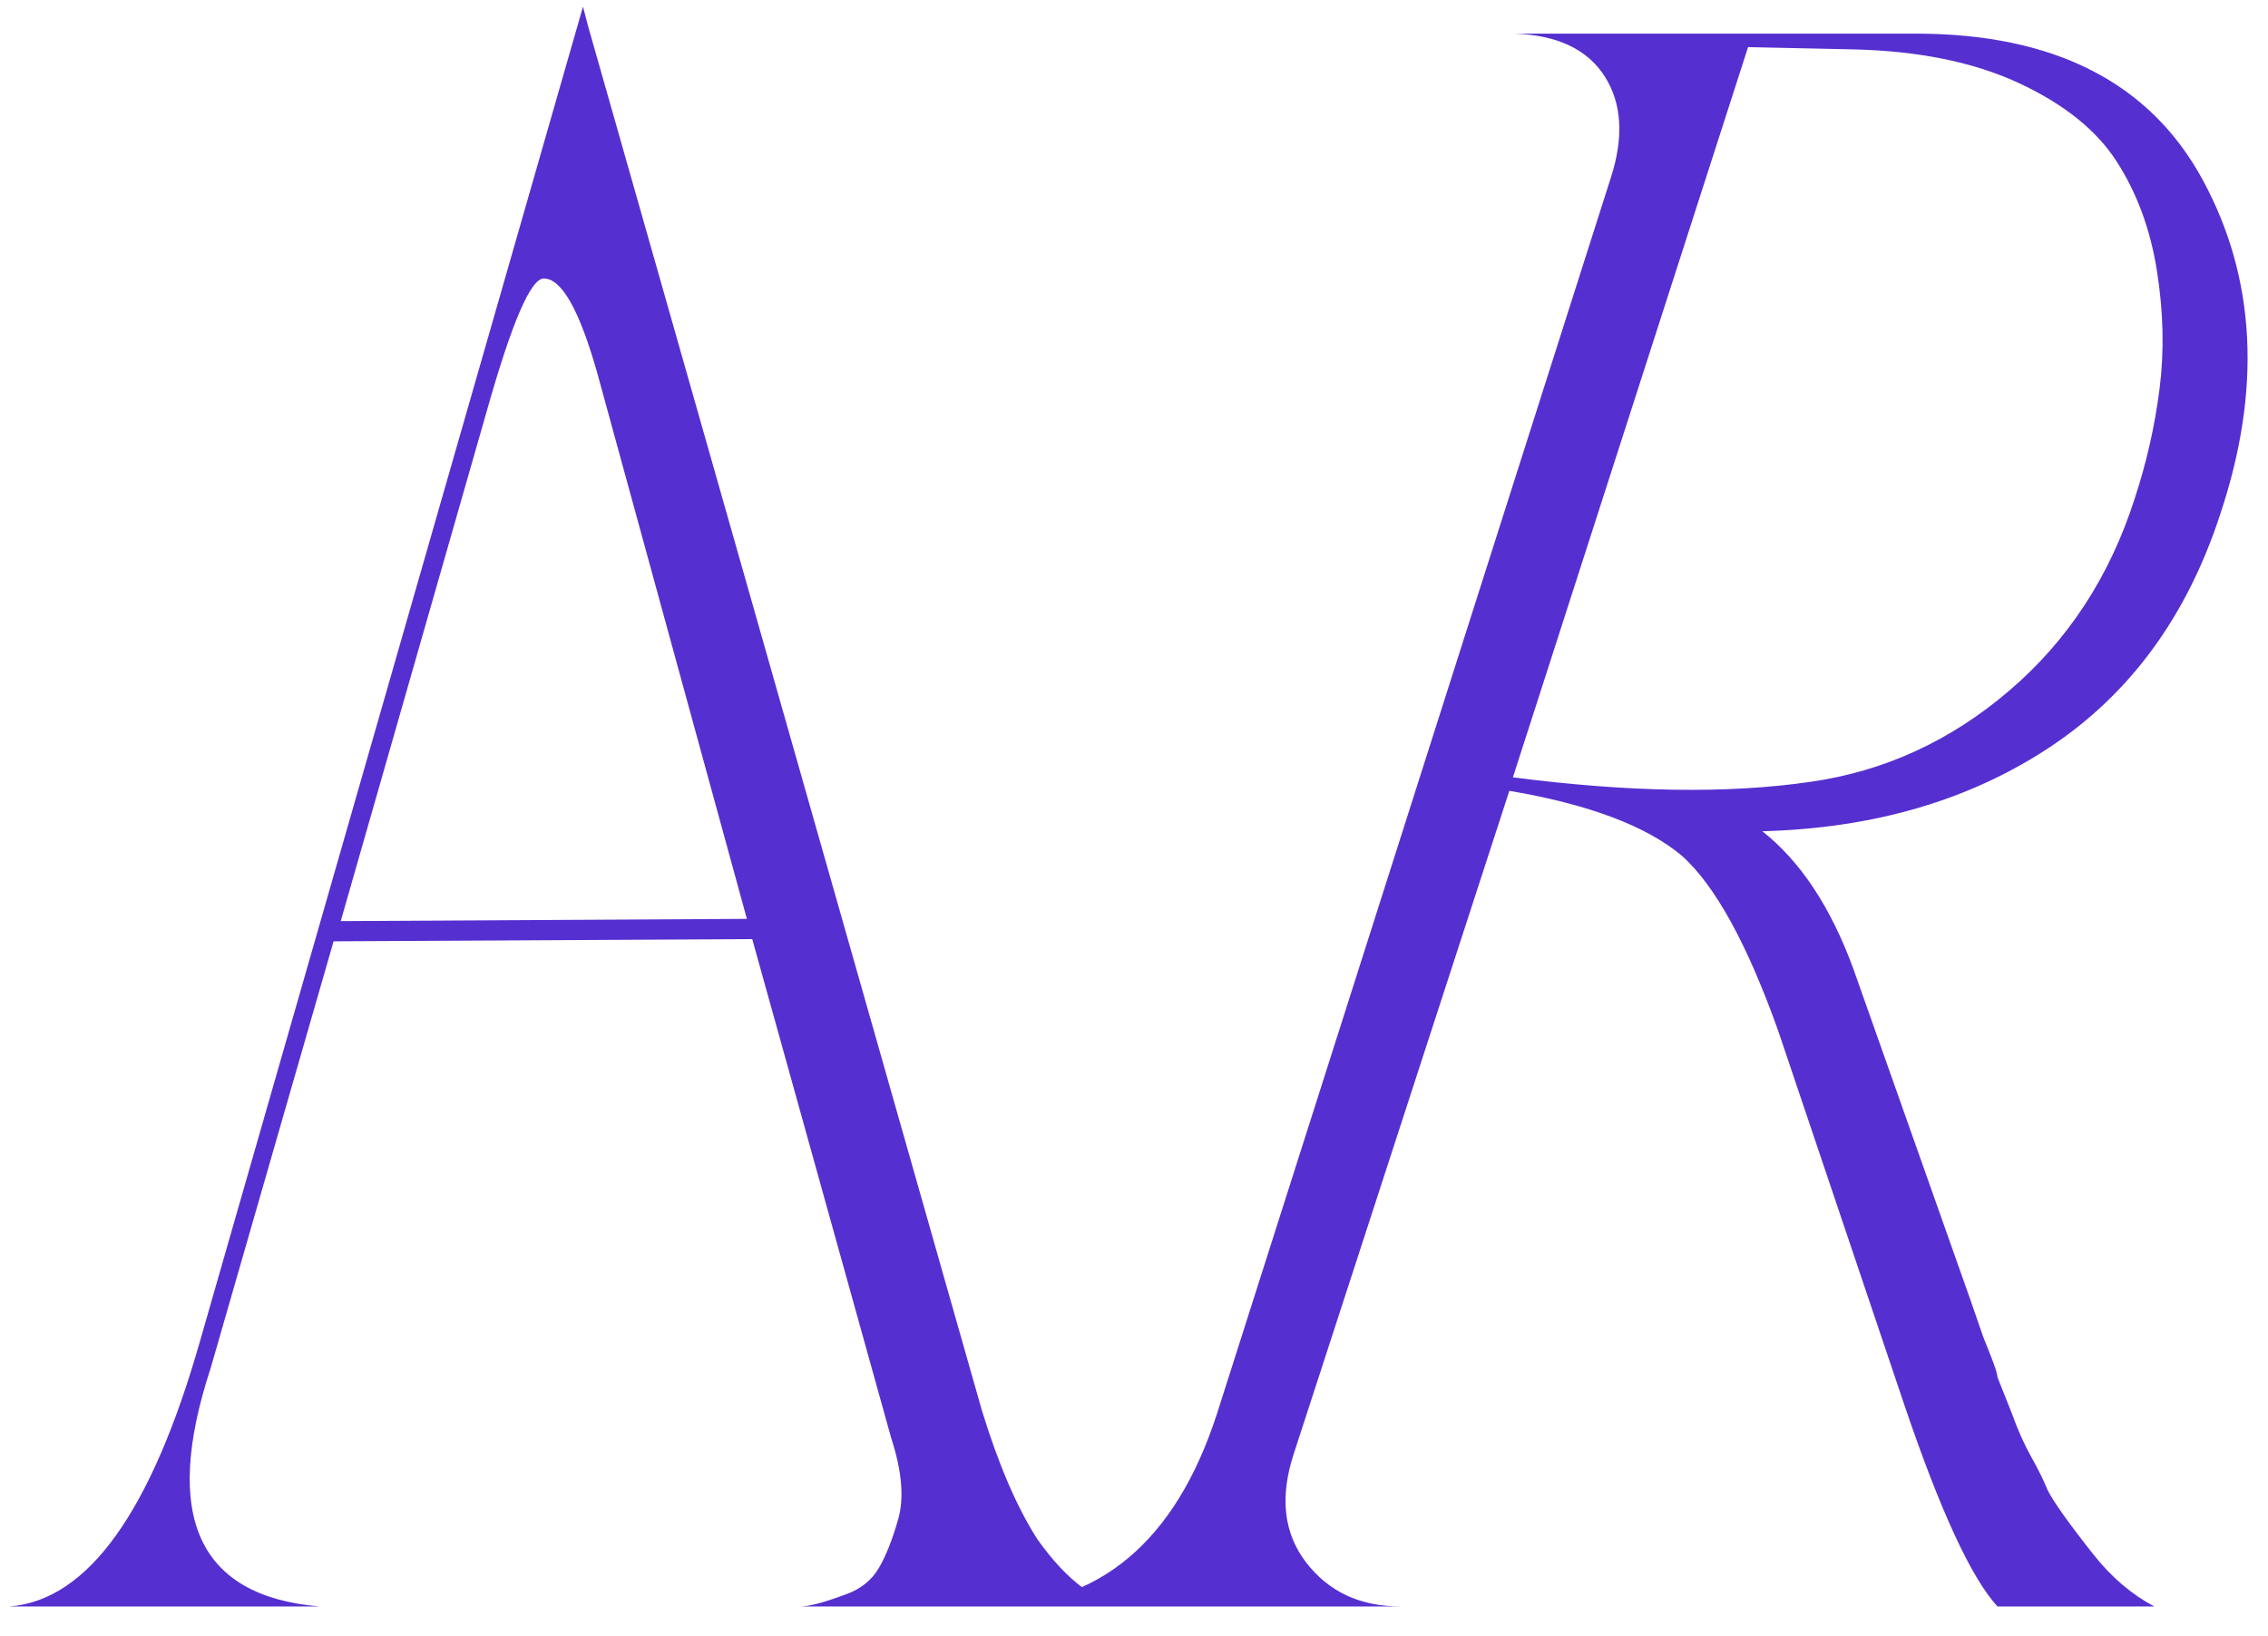 <?xml version="1.0" encoding="UTF-8" standalone="no"?><svg width='61' height='44' viewBox='0 0 61 44' fill='none' xmlns='http://www.w3.org/2000/svg'>
<path d='M15.68 0.179L5.378 36.069C4.068 40.66 2.36 43.038 0.251 43.199H8.589C5.331 42.917 4.356 40.781 5.665 36.793L8.972 25.313L20.232 25.253L23.969 38.667C24.257 39.553 24.32 40.278 24.161 40.842C24.001 41.406 23.825 41.849 23.633 42.171C23.442 42.494 23.154 42.725 22.771 42.866C22.388 43.007 22.108 43.098 21.933 43.137C21.757 43.179 21.622 43.199 21.526 43.199H30.342C29.511 43.118 28.696 42.514 27.898 41.386C27.355 40.539 26.859 39.392 26.413 37.941L15.823 0.724L15.68 0.179ZM16.063 10.028L20.088 24.709L9.164 24.77L13.092 11.055C13.763 8.678 14.274 7.489 14.626 7.489C15.105 7.489 15.584 8.336 16.063 10.028ZM59.258 4.862C57.837 2.224 55.257 0.904 51.52 0.904H40.739C41.889 0.945 42.695 1.328 43.159 2.052C43.621 2.777 43.678 3.683 43.327 4.771L32.737 38.001C31.619 41.466 29.543 43.199 26.508 43.199H37.672C36.586 43.199 35.739 42.805 35.133 42.02C34.526 41.234 34.414 40.258 34.798 39.09L40.595 21.266C42.735 21.628 44.285 22.213 45.243 23.018C46.137 23.824 46.999 25.395 47.83 27.73L51.233 37.82C52.191 40.641 53.022 42.434 53.724 43.199H57.941C57.334 42.877 56.791 42.413 56.311 41.809C55.641 40.962 55.225 40.379 55.066 40.056C54.97 39.814 54.826 39.522 54.634 39.18C54.443 38.839 54.267 38.445 54.108 38.001L53.724 37.035C53.724 36.996 53.707 36.925 53.676 36.824C53.644 36.724 53.596 36.592 53.532 36.431C53.468 36.271 53.404 36.109 53.34 35.948L53.005 34.98L49.843 26.039C49.236 24.387 48.421 23.159 47.4 22.353C50.401 22.273 52.981 21.518 55.137 20.088C57.293 18.658 58.819 16.573 59.713 13.834C60.831 10.491 60.679 7.5 59.258 4.862ZM40.691 20.903L47.016 1.267L49.843 1.328C51.599 1.368 53.085 1.67 54.299 2.234C55.512 2.798 56.391 3.502 56.934 4.349C57.477 5.194 57.837 6.172 58.012 7.279C58.188 8.386 58.212 9.444 58.084 10.451C57.956 11.458 57.733 12.444 57.413 13.412C56.743 15.505 55.616 17.228 54.035 18.577C52.454 19.928 50.673 20.742 48.693 21.024C46.489 21.347 43.822 21.307 40.691 20.903Z' fill='#562FD0'/>
</svg>

